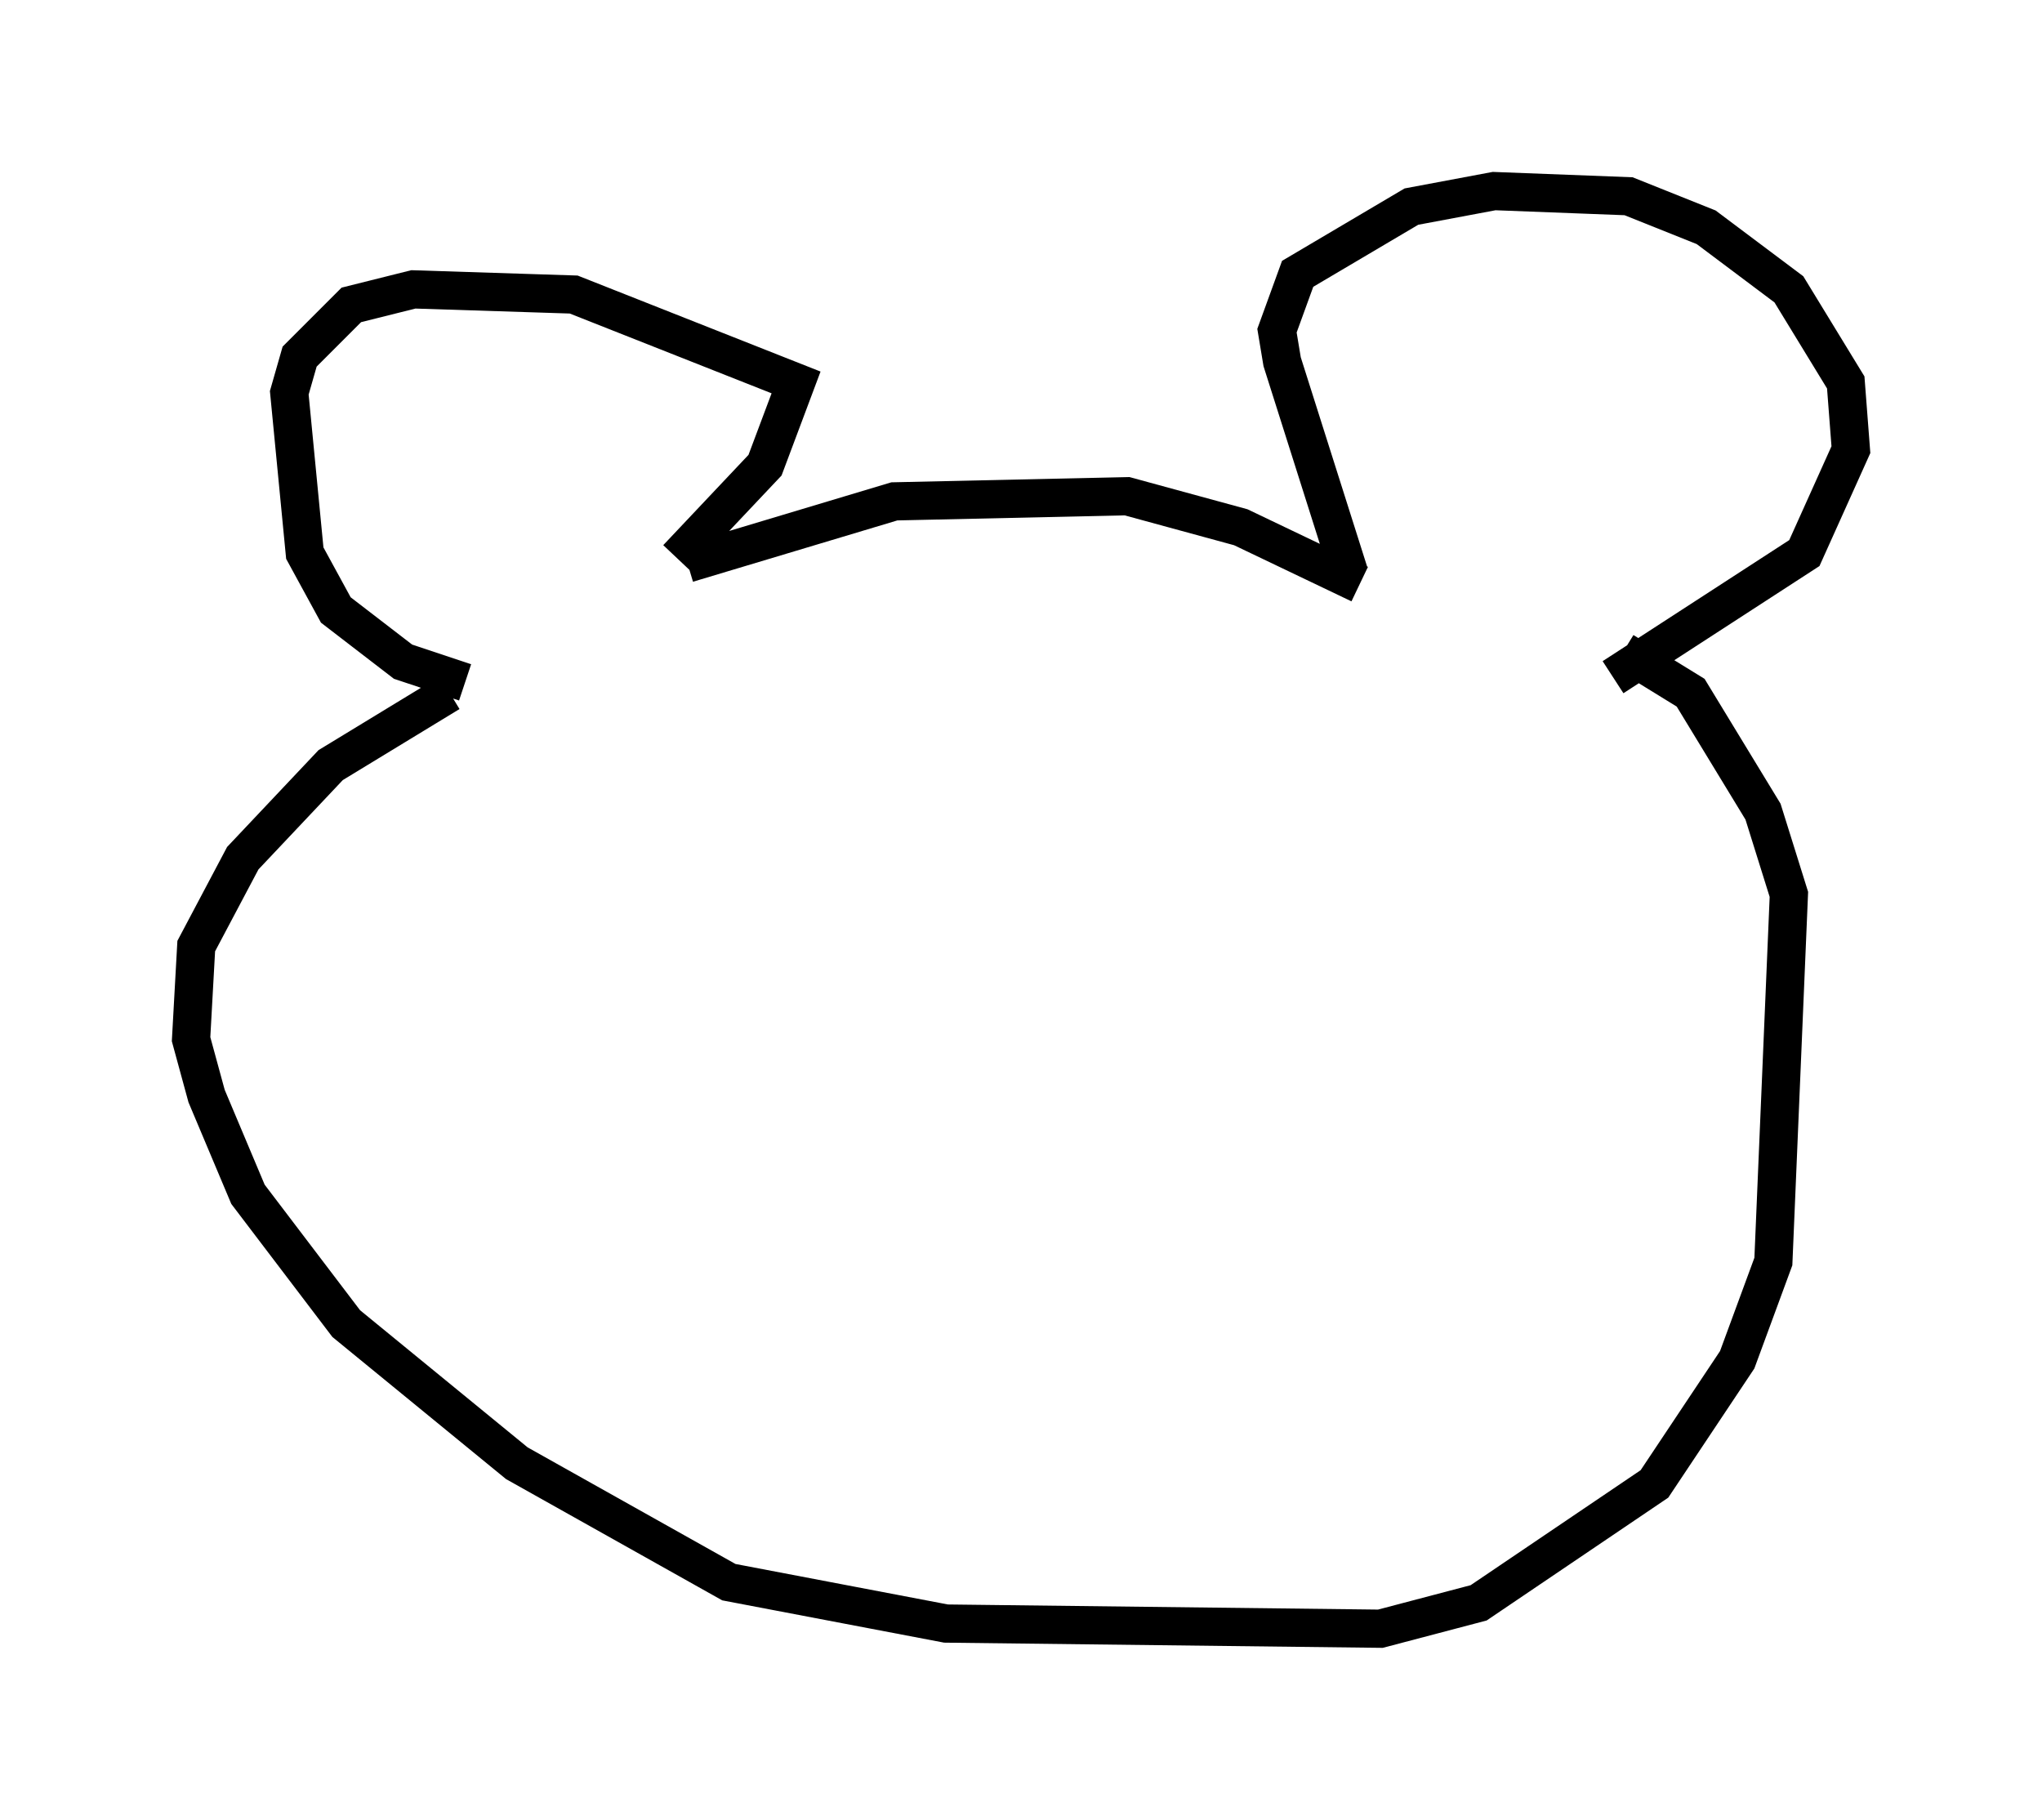 <?xml version="1.0" encoding="utf-8" ?>
<svg baseProfile="full" height="47.618" version="1.1" width="53.437" xmlns="http://www.w3.org/2000/svg" xmlns:ev="http://www.w3.org/2001/xml-events" xmlns:xlink="http://www.w3.org/1999/xlink"><defs /><rect fill="white" height="47.618" width="53.437" x="0" y="0" /><path d="M12.848, 17.449 m-0.677, 0.406 l-1.624, -0.541 -1.759, -1.353 l-0.812, -1.488 -0.406, -4.195 l0.271, -0.947 1.353, -1.353 l1.624, -0.406 4.195, 0.135 l5.819, 2.3 -0.812, 2.165 l-2.3, 2.436 m0.271, 0.135 l5.413, -1.624 6.089, -0.135 l2.977, 0.812 3.112, 1.488 m-0.271, -0.271 l-1.759, -5.548 -0.135, -0.812 l0.541, -1.488 2.977, -1.759 l2.165, -0.406 3.518, 0.135 l2.03, 0.812 2.165, 1.624 l1.488, 2.436 0.135, 1.759 l-1.218, 2.706 -5.007, 3.248 m-30.446, 0.406 l-3.112, 1.894 -2.3, 2.436 l-1.218, 2.3 -0.135, 2.436 l0.406, 1.488 1.083, 2.571 l2.571, 3.383 4.465, 3.654 l5.548, 3.112 5.683, 1.083 l11.367, 0.135 2.571, -0.677 l4.601, -3.112 2.165, -3.248 l0.947, -2.571 0.406, -9.607 l-0.677, -2.165 -1.894, -3.112 l-1.759, -1.083 " fill="none" stroke="black" stroke-width="1" /></svg>